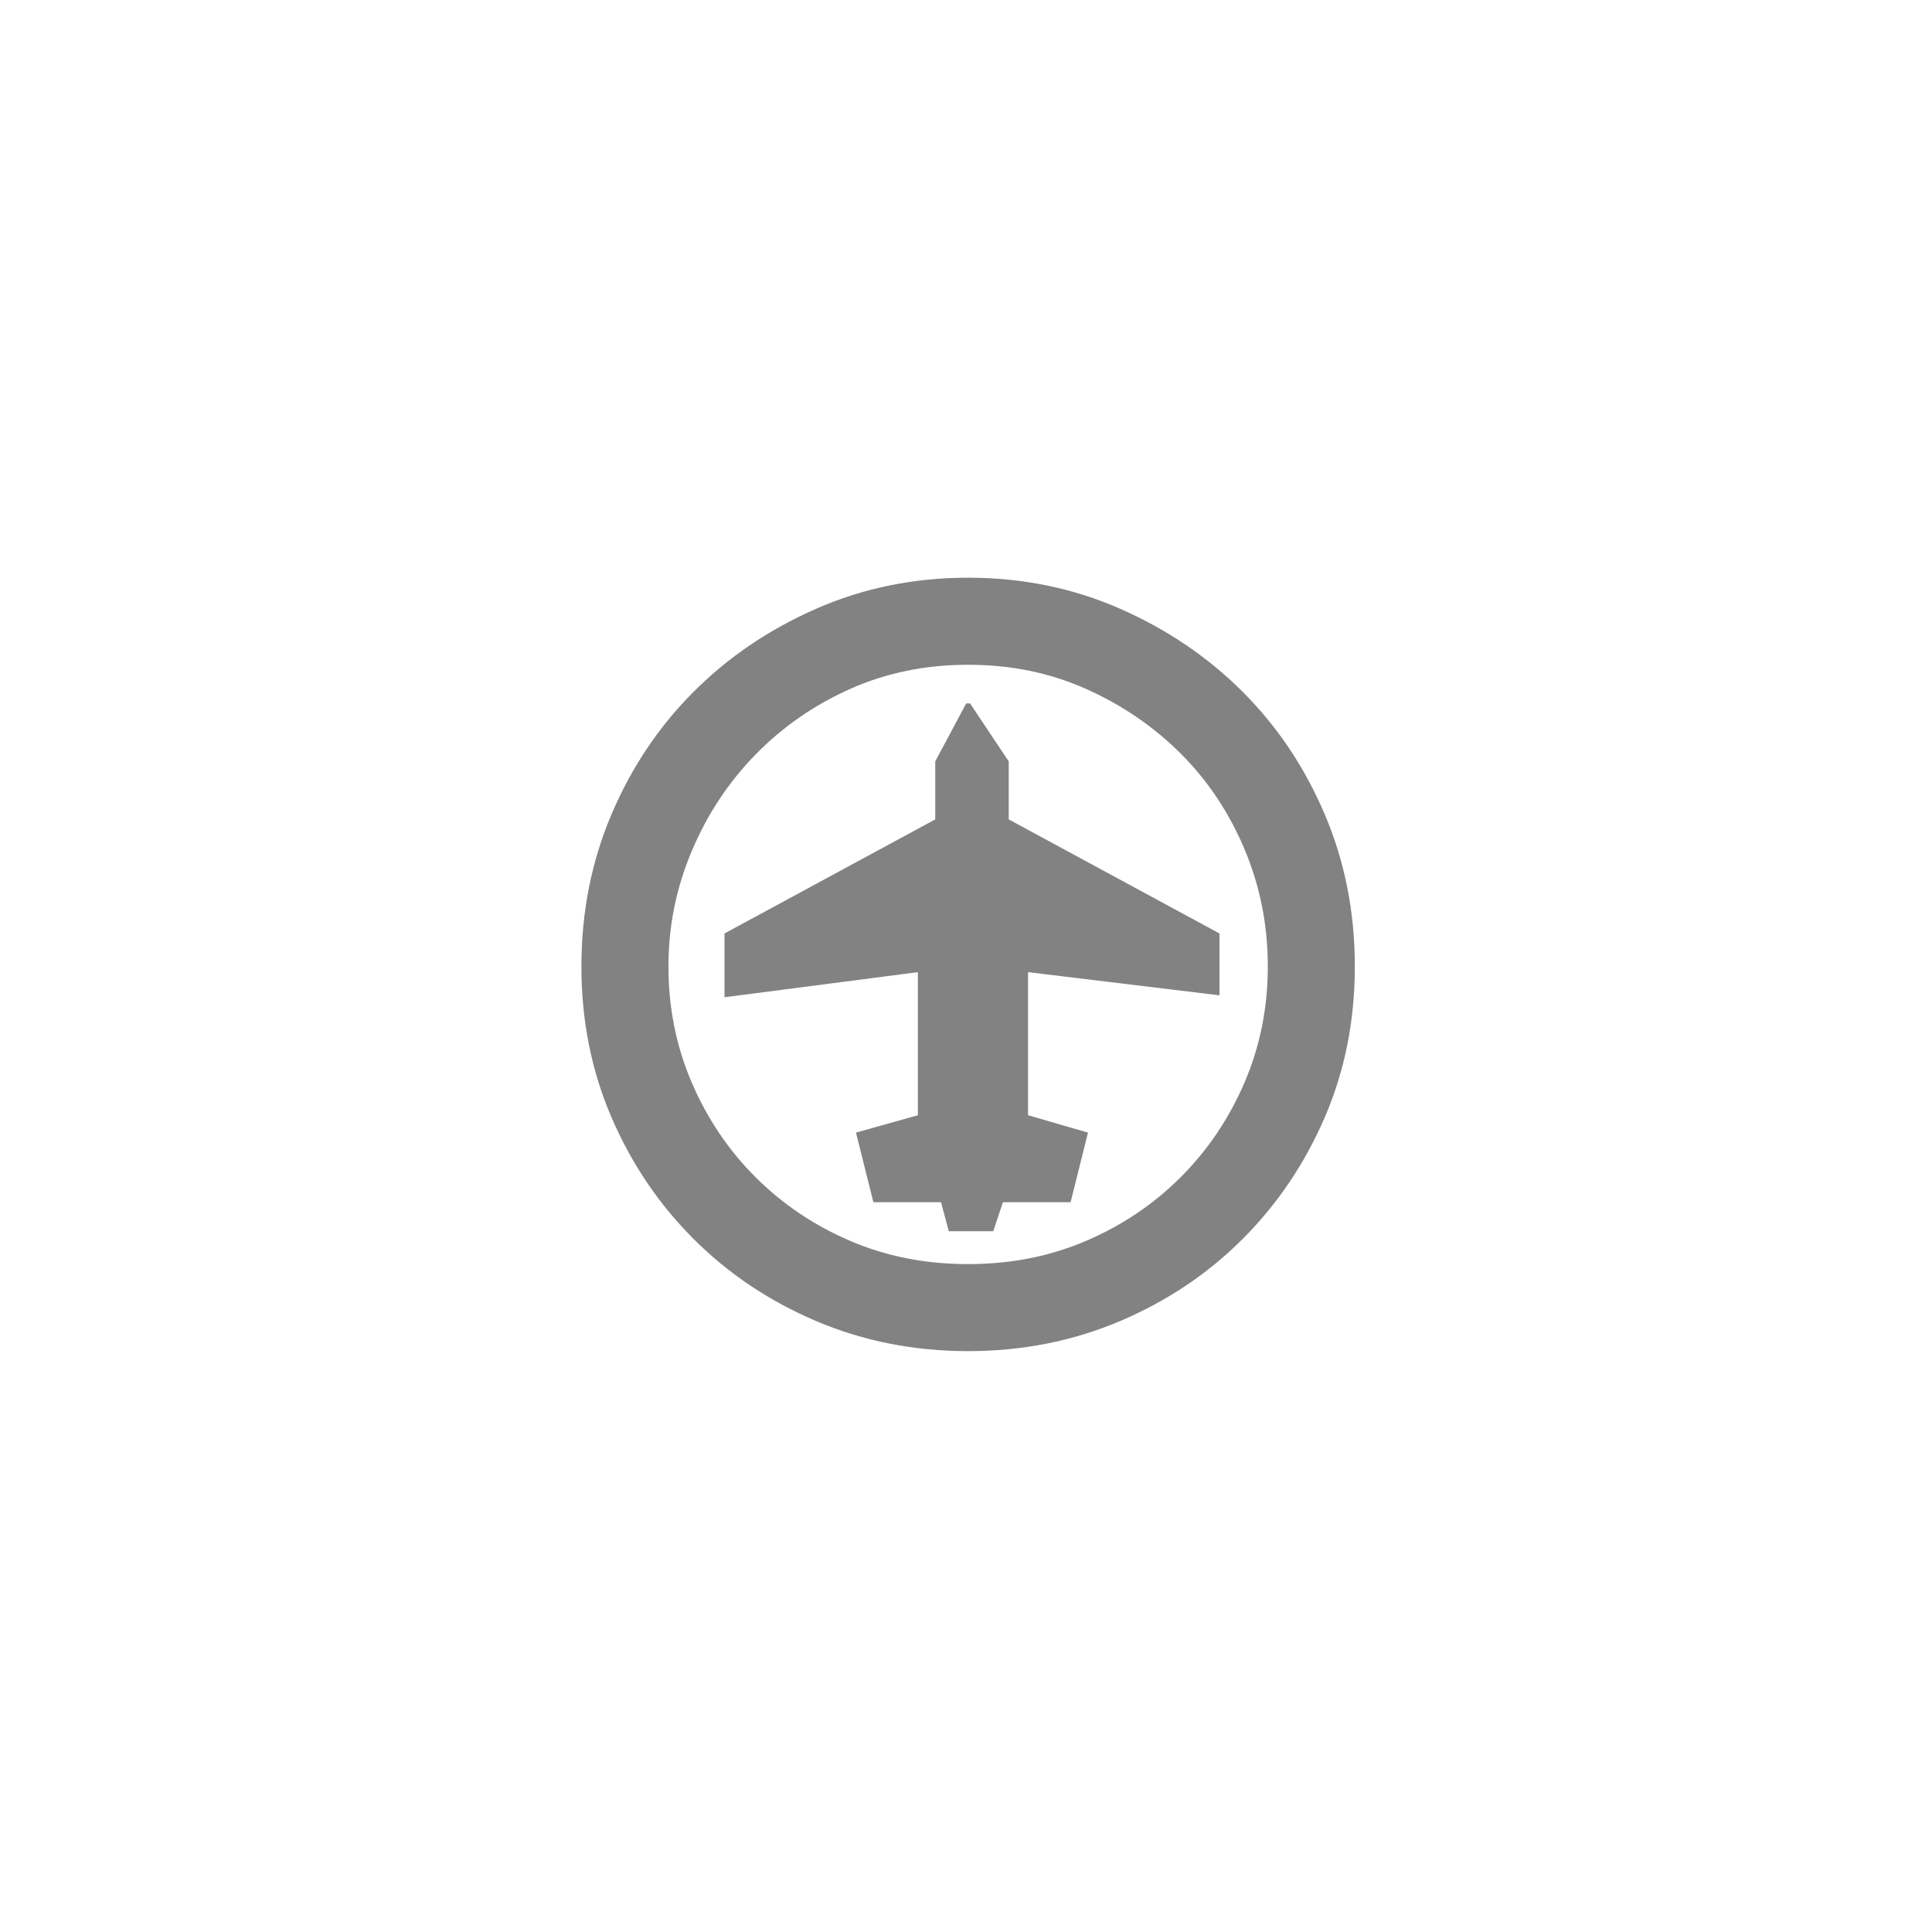 <?xml version="1.0" encoding="UTF-8" standalone="no"?>
<!--
  #%L
  xplan-workspaces - Modul zur Gruppierung aller Workspaces
  %%
  Copyright (C) 2008 - 2022 lat/lon GmbH, info@lat-lon.de, www.lat-lon.de
  %%
  This program is free software: you can redistribute it and/or modify
  it under the terms of the GNU Affero General Public License as published by
  the Free Software Foundation, either version 3 of the License, or
  (at your option) any later version.
  
  This program is distributed in the hope that it will be useful,
  but WITHOUT ANY WARRANTY; without even the implied warranty of
  MERCHANTABILITY or FITNESS FOR A PARTICULAR PURPOSE.  See the
  GNU General Public License for more details.
  
  You should have received a copy of the GNU Affero General Public License
  along with this program.  If not, see <http://www.gnu.org/licenses/>.
  #L%
  -->

<!-- Created with Inkscape (http://www.inkscape.org/) -->

<svg
   xmlns:svg="http://www.w3.org/2000/svg"
   xmlns="http://www.w3.org/2000/svg"
   version="1.1"
   width="177.165"
   height="177.165"
   viewBox="0 0 50 50"
   id="svg2"
   xml:space="preserve"><defs
   id="defs11" />
 

   
   <path

    d="M35.063 25.009c0,-1.401 -0.259,-2.71 -0.776,-3.928 -0.517,-1.218 -1.226,-2.277 -2.127,-3.177 -0.901,-0.901 -1.96,-1.618 -3.177,-2.152 -1.218,-0.534 -2.527,-0.801 -3.928,-0.801 -1.401,0 -2.71,0.267 -3.928,0.801 -1.218,0.534 -2.277,1.251 -3.177,2.152 -0.901,0.901 -1.61,1.96 -2.127,3.177 -0.517,1.218 -0.776,2.527 -0.776,3.928 0,1.401 0.259,2.702 0.776,3.903 0.517,1.201 1.226,2.252 2.127,3.152 0.901,0.901 1.96,1.61 3.177,2.127 1.218,0.517 2.527,0.776 3.928,0.776 1.401,0 2.71,-0.259 3.928,-0.776 1.218,-0.517 2.277,-1.226 3.177,-2.127 0.901,-0.901 1.609,-1.952 2.127,-3.152 0.517,-1.201 0.776,-2.502 0.776,-3.903zm-2.252 0c0,1.067 -0.2,2.068 -0.601,3.002 -0.4,0.934 -0.951,1.751 -1.651,2.452 -0.701,0.701 -1.518,1.251 -2.452,1.651 -0.934,0.4 -1.952,0.601 -3.052,0.601 -1.101,0 -2.118,-0.2 -3.052,-0.601 -0.934,-0.4 -1.751,-0.951 -2.452,-1.651 -0.701,-0.701 -1.251,-1.518 -1.651,-2.452 -0.4,-0.934 -0.601,-1.935 -0.601,-3.002 0,-1.034 0.2,-2.027 0.601,-2.977 0.4,-0.951 0.951,-1.785 1.651,-2.502 0.701,-0.717 1.518,-1.284 2.452,-1.701 0.934,-0.417 1.951,-0.625 3.052,-0.625 1.101,0 2.118,0.208 3.052,0.625 0.934,0.417 1.751,0.976 2.452,1.676 0.701,0.701 1.251,1.526 1.651,2.477 0.4,0.951 0.601,1.96 0.601,3.027zm-7.105 6.855l0.25 -0.751 1.751 0 0.45 -1.801 -1.551 -0.45 0 -3.703 4.954 0.6 0 -1.601 -5.454 -2.952 0 -1.501 -1.001 -1.501 -0.1 0 -0.801 1.501 0 1.501 -5.454 2.952 0 1.651 5.004 -0.65 0 3.703 -1.601 0.45 0.45 1.801 1.751 0 0.2 0.751 1.151 0z"
     
   id="path3604"
   style="fill:#828282;fill-opacity:1;fill-rule:nonzero;stroke:none" />
   
   </svg>
